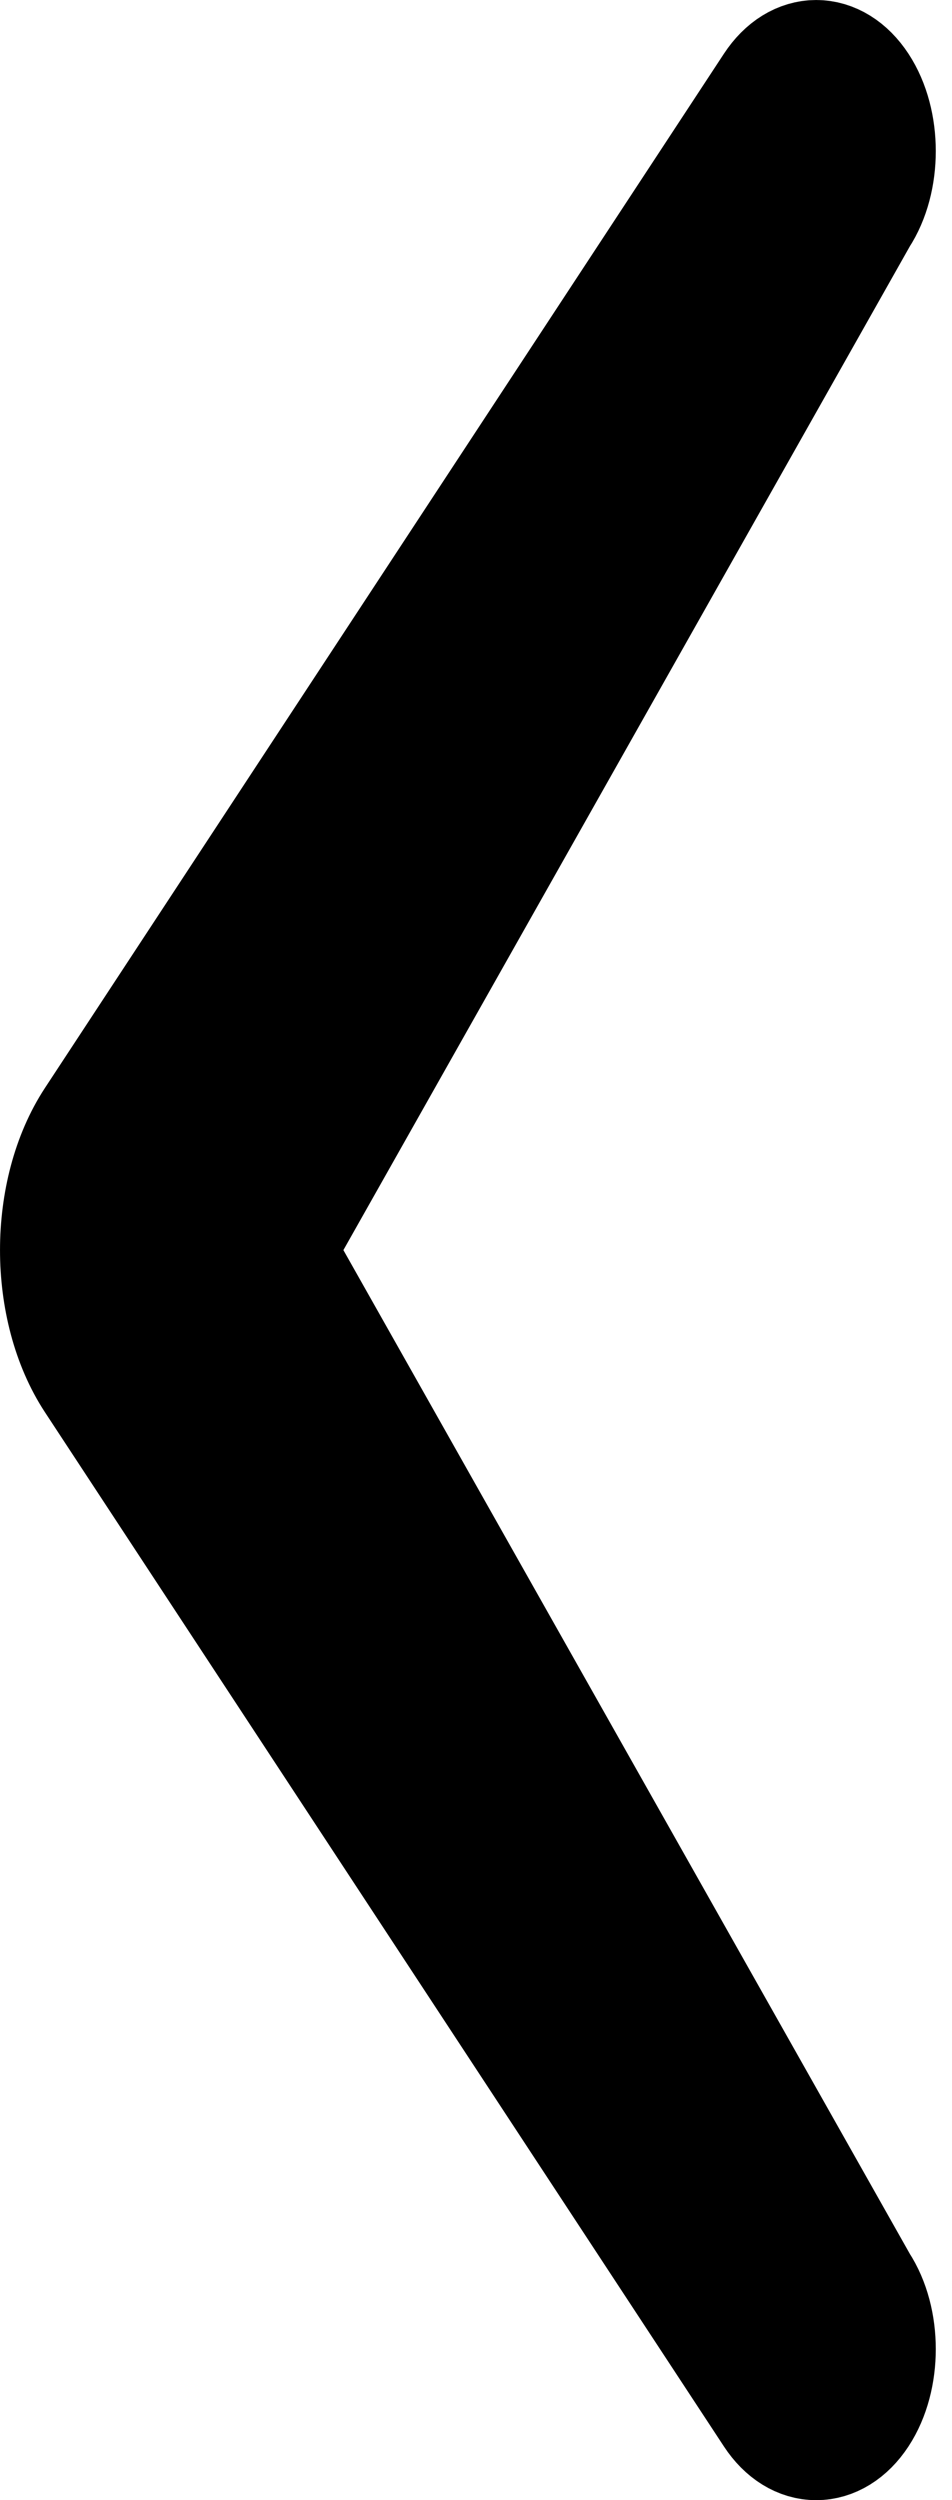 <svg width="16" height="42" viewBox="0 0 16 42" fill="none" xmlns="http://www.w3.org/2000/svg">
<path fill-rule="evenodd" clip-rule="evenodd" d="M14.432 1.451C14.826 2.051 14.826 3.026 14.432 3.626L4.623 21L14.432 38.374C14.826 38.974 14.826 39.949 14.432 40.549C14.037 41.15 13.398 41.15 13.003 40.549L1.592 23.176C0.803 21.974 0.803 20.026 1.592 18.824L13.003 1.451C13.398 0.85 14.037 0.85 14.432 1.451Z" fill="black" stroke="black" stroke-width="2" stroke-linecap="round"/>
</svg>
